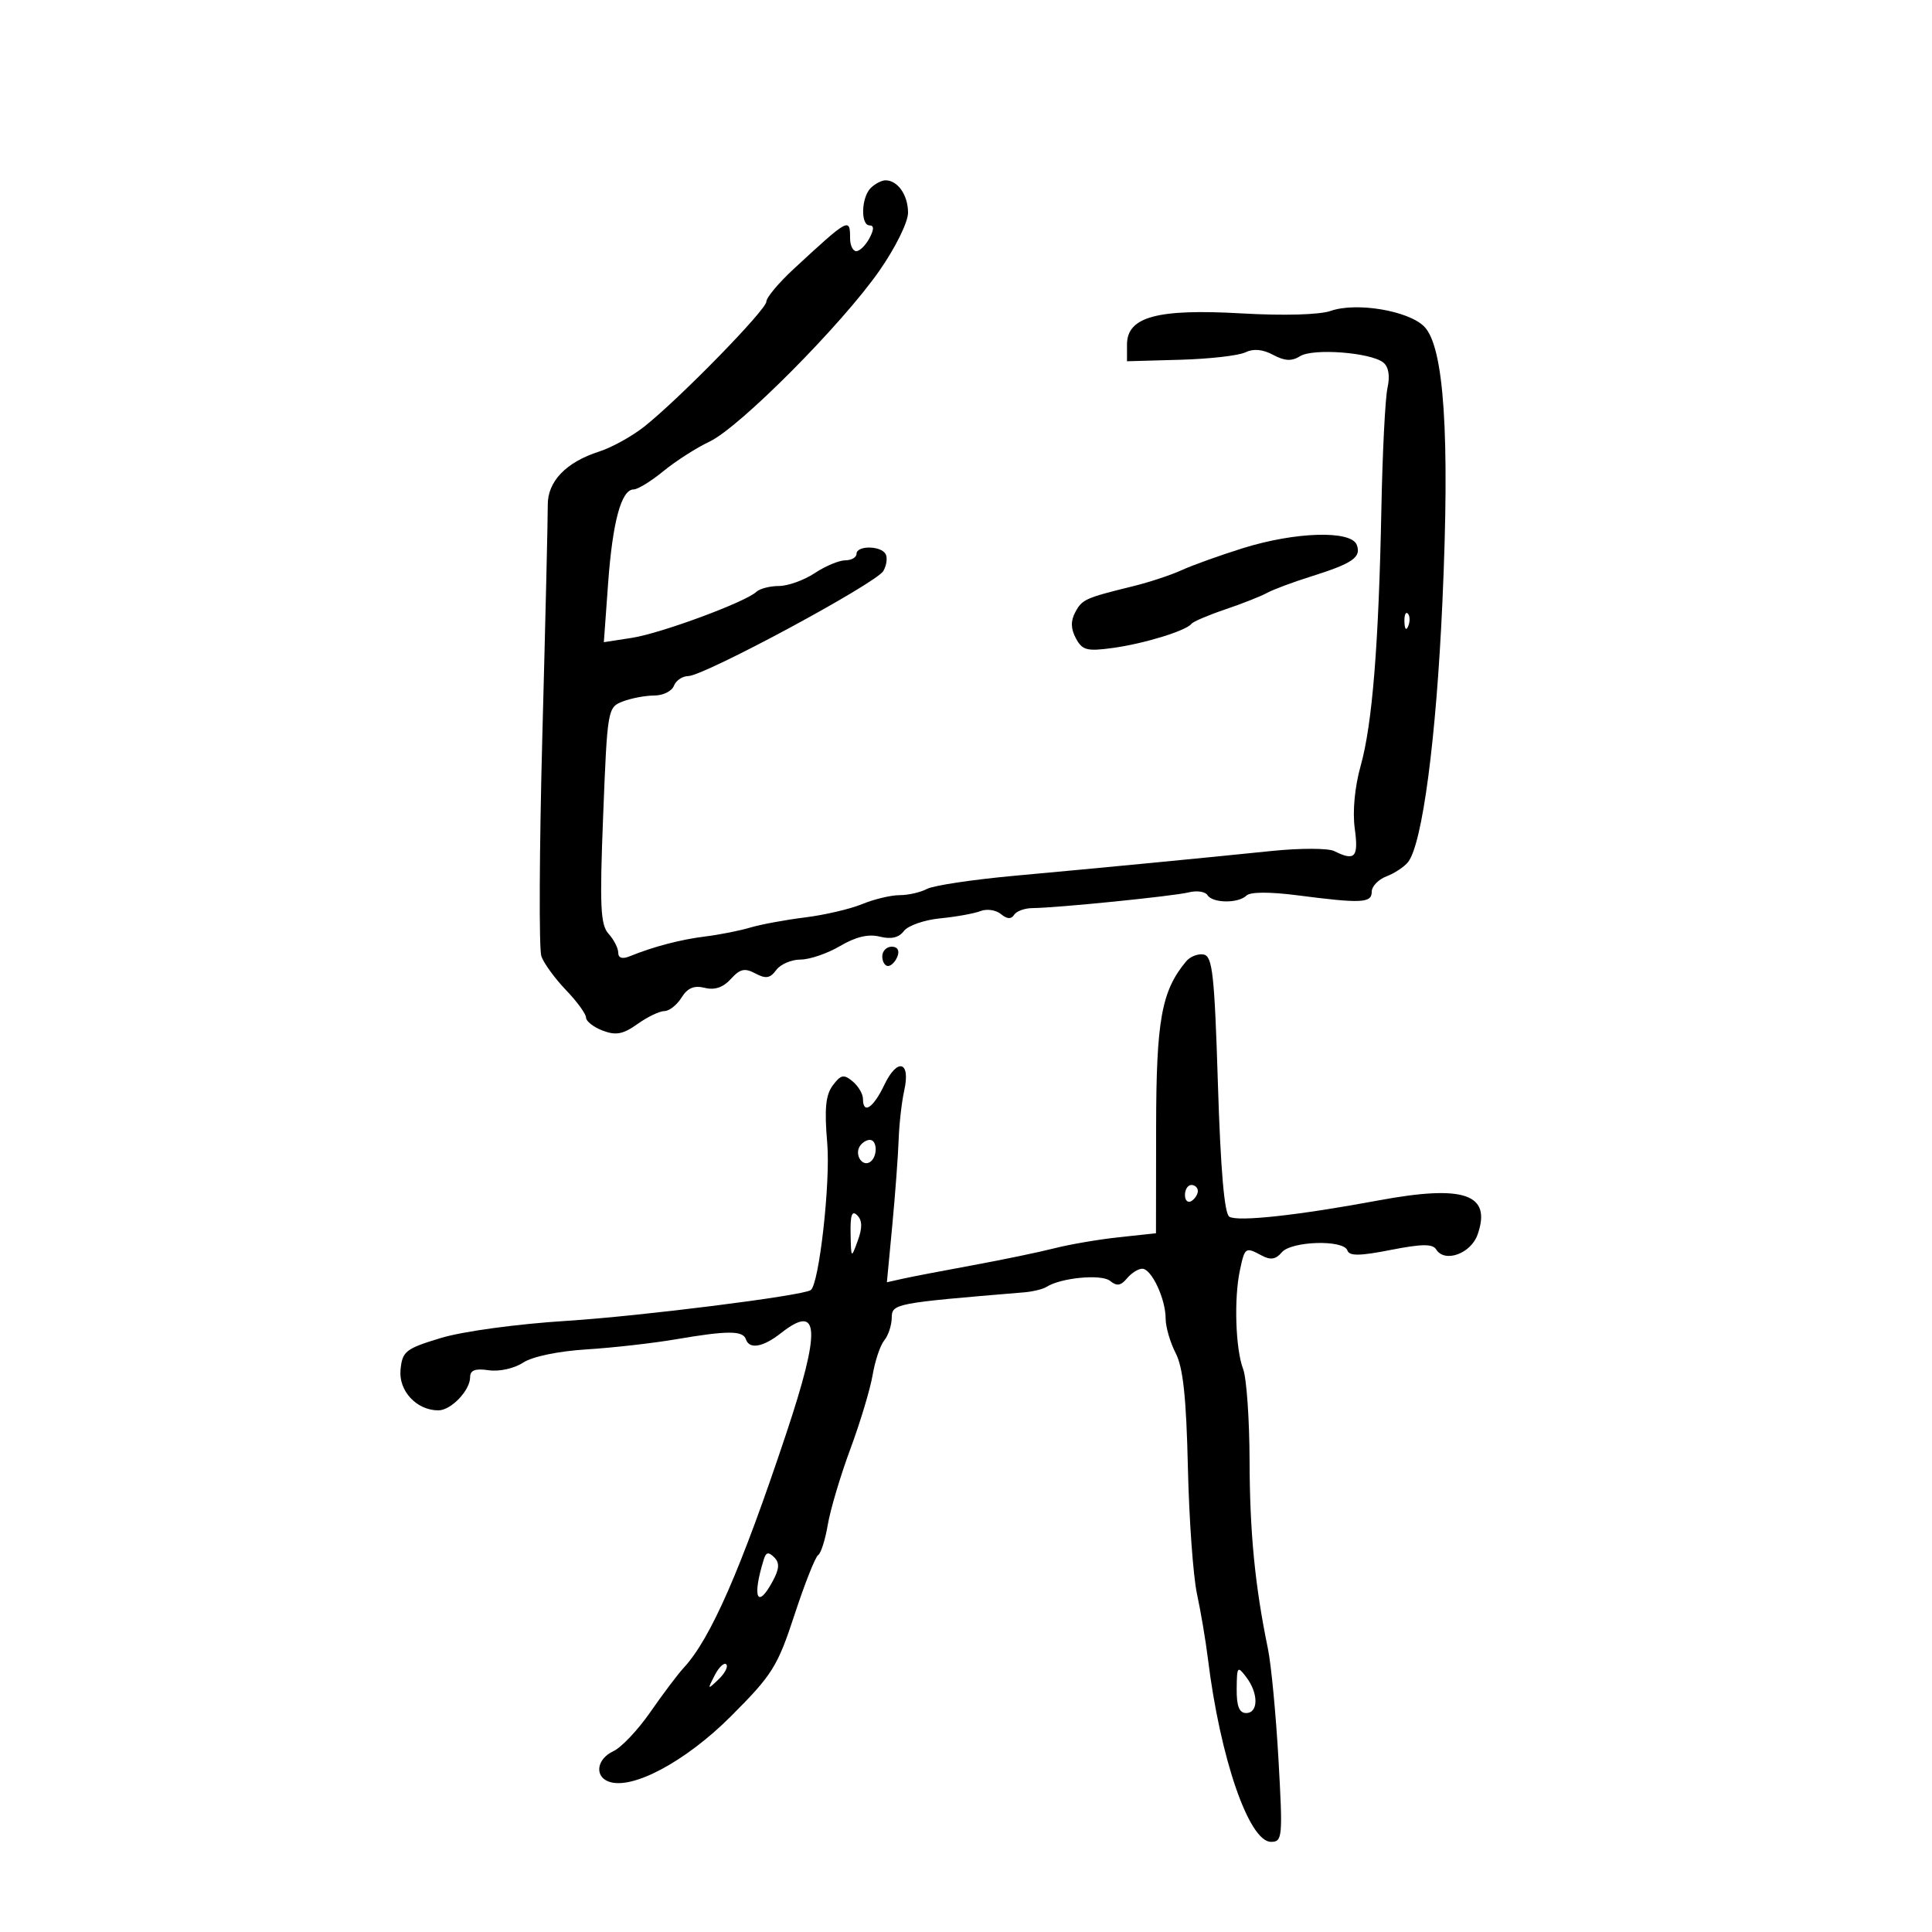 <svg xmlns="http://www.w3.org/2000/svg" width="300" height="300" viewBox="0 0 300 300" version="1.1">
	<path d="M 135.200 29.200 C 133.730 30.670, 133.607 35, 135.035 35 C 135.737 35, 135.726 35.644, 135 37 C 134.411 38.100, 133.495 39, 132.965 39 C 132.434 39, 132 38.100, 132 37 C 132 33.740, 131.810 33.843, 123.250 41.758 C 120.912 43.920, 119 46.205, 119 46.836 C 119 48.099, 105.528 61.891, 100.047 66.239 C 98.148 67.746, 94.998 69.489, 93.047 70.113 C 87.907 71.756, 85.021 74.754, 85.058 78.412 C 85.076 80.110, 84.699 96.125, 84.221 114 C 83.744 131.875, 83.673 147.400, 84.065 148.500 C 84.457 149.600, 86.177 151.958, 87.889 153.741 C 89.600 155.523, 91 157.447, 91 158.016 C 91 158.584, 92.163 159.492, 93.585 160.032 C 95.640 160.814, 96.748 160.603, 98.989 159.008 C 100.540 157.903, 102.419 157, 103.164 157 C 103.909 157, 105.107 156.059, 105.825 154.908 C 106.764 153.404, 107.777 152.978, 109.426 153.392 C 110.971 153.780, 112.296 153.331, 113.486 152.016 C 114.913 150.439, 115.644 150.275, 117.297 151.159 C 118.914 152.024, 119.591 151.913, 120.531 150.627 C 121.185 149.732, 122.883 149, 124.303 149 C 125.724 149, 128.492 148.053, 130.454 146.894 C 132.885 145.460, 134.850 144.997, 136.618 145.440 C 138.381 145.883, 139.579 145.603, 140.356 144.567 C 140.985 143.728, 143.525 142.844, 146 142.601 C 148.475 142.359, 151.293 141.849, 152.263 141.468 C 153.232 141.088, 154.655 141.298, 155.424 141.937 C 156.365 142.718, 157.031 142.760, 157.461 142.064 C 157.812 141.496, 159.089 141.021, 160.300 141.010 C 164.178 140.974, 182.245 139.155, 184.601 138.564 C 185.853 138.250, 187.157 138.444, 187.498 138.996 C 188.281 140.263, 192.291 140.306, 193.550 139.061 C 194.137 138.480, 197.176 138.468, 201.500 139.028 C 211.417 140.312, 213 140.236, 213 138.475 C 213 137.637, 214.031 136.559, 215.291 136.079 C 216.551 135.600, 218.062 134.599, 218.647 133.854 C 220.865 131.035, 223.019 114.726, 223.976 93.500 C 225.149 67.508, 224.239 53.795, 221.138 50.694 C 218.682 48.237, 210.618 46.889, 206.652 48.271 C 204.895 48.883, 199.362 49.040, 192.787 48.664 C 179.696 47.915, 175 49.191, 175 53.497 L 175 56.095 183.250 55.864 C 187.787 55.737, 192.344 55.219, 193.375 54.714 C 194.621 54.104, 196.067 54.233, 197.687 55.100 C 199.498 56.069, 200.575 56.122, 201.884 55.305 C 203.898 54.047, 212.829 54.728, 214.794 56.290 C 215.625 56.950, 215.860 58.363, 215.449 60.231 C 215.097 61.833, 214.672 70.199, 214.504 78.822 C 214.090 100.083, 213.097 112.451, 211.286 118.902 C 210.364 122.189, 210.003 126.006, 210.366 128.652 C 210.980 133.131, 210.402 133.768, 207.184 132.157 C 206.258 131.694, 201.900 131.684, 197.500 132.135 C 186.162 133.298, 171.426 134.719, 157.625 135.979 C 151.094 136.576, 144.936 137.499, 143.941 138.032 C 142.946 138.564, 141.032 139, 139.688 139 C 138.344 139, 135.727 139.625, 133.872 140.389 C 132.017 141.153, 128.025 142.084, 125 142.458 C 121.975 142.832, 118.150 143.540, 116.500 144.031 C 114.850 144.523, 111.700 145.146, 109.500 145.417 C 105.661 145.890, 101.474 146.989, 97.750 148.503 C 96.625 148.960, 96 148.757, 96 147.936 C 96 147.233, 95.325 145.911, 94.500 145 C 93.233 143.600, 93.102 140.729, 93.660 126.585 C 94.311 110.079, 94.357 109.815, 96.726 108.914 C 98.048 108.411, 100.240 108, 101.596 108 C 102.953 108, 104.322 107.325, 104.638 106.500 C 104.955 105.675, 105.953 104.993, 106.857 104.983 C 109.365 104.958, 136.114 90.548, 137.176 88.651 C 137.689 87.734, 137.832 86.538, 137.495 85.992 C 136.695 84.697, 133 84.704, 133 86 C 133 86.550, 132.213 87.003, 131.250 87.007 C 130.287 87.010, 128.150 87.907, 126.500 89 C 124.850 90.093, 122.353 90.990, 120.950 90.993 C 119.548 90.997, 117.973 91.404, 117.450 91.898 C 115.767 93.490, 102.637 98.346, 98.132 99.043 L 93.764 99.719 94.425 90.609 C 95.121 81.005, 96.481 76, 98.393 76 C 99.026 76, 101.109 74.718, 103.022 73.152 C 104.935 71.585, 108.150 69.527, 110.167 68.578 C 114.838 66.378, 130.755 50.366, 136.557 42.029 C 139.062 38.430, 141 34.501, 141 33.022 C 141 30.297, 139.399 28, 137.500 28 C 136.895 28, 135.860 28.540, 135.200 29.200 M 193 85.119 C 189.425 86.238, 185.150 87.772, 183.500 88.529 C 181.850 89.286, 178.475 90.403, 176 91.012 C 168.501 92.857, 168.035 93.066, 166.964 95.068 C 166.238 96.424, 166.268 97.632, 167.065 99.122 C 168.058 100.976, 168.783 101.165, 172.804 100.613 C 177.644 99.950, 184.152 97.954, 185 96.873 C 185.275 96.522, 187.632 95.515, 190.238 94.634 C 192.844 93.753, 195.769 92.599, 196.738 92.069 C 197.707 91.540, 200.750 90.401, 203.500 89.539 C 210.041 87.487, 211.421 86.538, 210.677 84.601 C 209.801 82.317, 201.146 82.571, 193 85.119 M 218.079 96.583 C 218.127 97.748, 218.364 97.985, 218.683 97.188 C 218.972 96.466, 218.936 95.603, 218.604 95.271 C 218.272 94.939, 218.036 95.529, 218.079 96.583 M 137 148.500 C 137 149.325, 137.402 150, 137.893 150 C 138.384 150, 139.045 149.325, 139.362 148.500 C 139.712 147.586, 139.363 147, 138.469 147 C 137.661 147, 137 147.675, 137 148.500 M 184.179 149.284 C 180.353 153.895, 179.544 158.362, 179.522 175 L 179.500 191.500 173.762 192.117 C 170.606 192.456, 166.106 193.224, 163.762 193.824 C 161.418 194.424, 155.675 195.618, 151 196.476 C 146.325 197.334, 141.424 198.278, 140.108 198.573 L 137.716 199.109 138.550 190.305 C 139.008 185.462, 139.454 179.475, 139.540 177 C 139.627 174.525, 140.017 171.080, 140.407 169.345 C 141.432 164.789, 139.357 164.185, 137.324 168.447 C 135.599 172.065, 134 173.111, 134 170.622 C 134 169.865, 133.276 168.644, 132.392 167.910 C 131.024 166.775, 130.565 166.869, 129.318 168.538 C 128.203 170.030, 127.996 172.176, 128.453 177.500 C 128.974 183.561, 127.193 199.414, 125.890 200.327 C 124.636 201.205, 99.437 204.377, 87.947 205.104 C 80.220 205.593, 71.837 206.737, 68.447 207.766 C 62.980 209.424, 62.475 209.822, 62.194 212.689 C 61.872 215.972, 64.690 219, 68.068 219 C 70.039 219, 73 215.905, 73 213.844 C 73 212.762, 73.801 212.464, 75.887 212.770 C 77.522 213.010, 79.833 212.500, 81.215 211.595 C 82.663 210.646, 86.675 209.807, 91.078 209.533 C 95.160 209.279, 101.425 208.570, 105 207.958 C 112.946 206.597, 115.366 206.597, 115.819 207.956 C 116.357 209.570, 118.478 209.198, 121.273 207 C 127.283 202.273, 127.489 206.407, 122.057 222.685 C 115.017 243.783, 110.350 254.447, 106.183 258.955 C 105.257 259.956, 102.925 263.050, 101 265.829 C 99.075 268.609, 96.487 271.349, 95.250 271.920 C 92.693 273.099, 92.261 275.779, 94.491 276.635 C 98.088 278.015, 106.440 273.563, 113.500 266.502 C 119.932 260.068, 120.733 258.788, 123.375 250.731 C 124.957 245.909, 126.605 241.744, 127.038 241.476 C 127.472 241.209, 128.148 239.079, 128.542 236.745 C 128.936 234.410, 130.511 229.125, 132.042 225 C 133.573 220.875, 135.131 215.700, 135.503 213.500 C 135.875 211.300, 136.687 208.886, 137.307 208.135 C 137.928 207.385, 138.450 205.810, 138.468 204.635 C 138.501 202.421, 138.870 202.350, 159 200.677 C 160.375 200.563, 161.953 200.180, 162.508 199.825 C 164.742 198.398, 171.060 197.805, 172.378 198.899 C 173.404 199.750, 174.040 199.656, 174.990 198.512 C 175.680 197.681, 176.752 197.004, 177.372 197.008 C 178.812 197.018, 181 201.687, 181 204.749 C 181 206.042, 181.702 208.456, 182.559 210.115 C 183.708 212.336, 184.207 216.999, 184.454 227.815 C 184.638 235.892, 185.273 244.750, 185.866 247.500 C 186.458 250.250, 187.218 254.750, 187.556 257.500 C 189.455 272.990, 193.932 286, 197.364 286 C 199.139 286, 199.202 285.307, 198.524 273.250 C 198.130 266.238, 197.390 258.475, 196.880 256 C 194.868 246.237, 194.064 237.999, 194.033 226.815 C 194.015 220.388, 193.565 213.986, 193.033 212.587 C 191.849 209.473, 191.593 201.641, 192.532 197.250 C 193.304 193.640, 193.373 193.594, 195.961 194.979 C 197.290 195.690, 198.126 195.553, 199.017 194.479 C 200.491 192.703, 208.652 192.455, 209.223 194.168 C 209.518 195.054, 211.144 195.035, 215.949 194.090 C 220.758 193.144, 222.459 193.124, 223.006 194.009 C 224.324 196.142, 228.397 194.678, 229.441 191.697 C 231.648 185.397, 227.358 183.925, 214.017 186.407 C 201.583 188.720, 192.203 189.744, 190.889 188.931 C 190.119 188.456, 189.533 181.649, 189.119 168.372 C 188.587 151.329, 188.275 148.480, 186.908 148.219 C 186.032 148.051, 184.805 148.531, 184.179 149.284 M 133.500 178 C 132.684 179.320, 133.880 181.192, 135.069 180.457 C 136.284 179.707, 136.276 177, 135.059 177 C 134.541 177, 133.840 177.450, 133.500 178 M 184 185.559 C 184 186.416, 184.450 186.840, 185 186.500 C 185.550 186.160, 186 185.459, 186 184.941 C 186 184.423, 185.550 184, 185 184 C 184.450 184, 184 184.702, 184 185.559 M 132.079 191.550 C 132.157 195.456, 132.169 195.468, 133.191 192.662 C 133.925 190.649, 133.902 189.502, 133.113 188.712 C 132.296 187.896, 132.021 188.650, 132.079 191.550 M 118.622 242.083 C 116.752 248.053, 117.567 250.047, 120.011 245.480 C 121.025 243.584, 121.075 242.675, 120.213 241.813 C 119.350 240.950, 118.956 241.017, 118.622 242.083 M 110.964 260.164 C 109.819 262.397, 109.846 262.424, 111.574 260.774 C 112.568 259.824, 113.107 258.773, 112.771 258.438 C 112.436 258.103, 111.623 258.880, 110.964 260.164 M 192.032 262.250 C 192.009 264.931, 192.428 266, 193.500 266 C 195.416 266, 195.434 262.956, 193.532 260.441 C 192.156 258.622, 192.062 258.736, 192.032 262.250" stroke="none" fill="black" fill-rule="evenodd"/>
</svg>